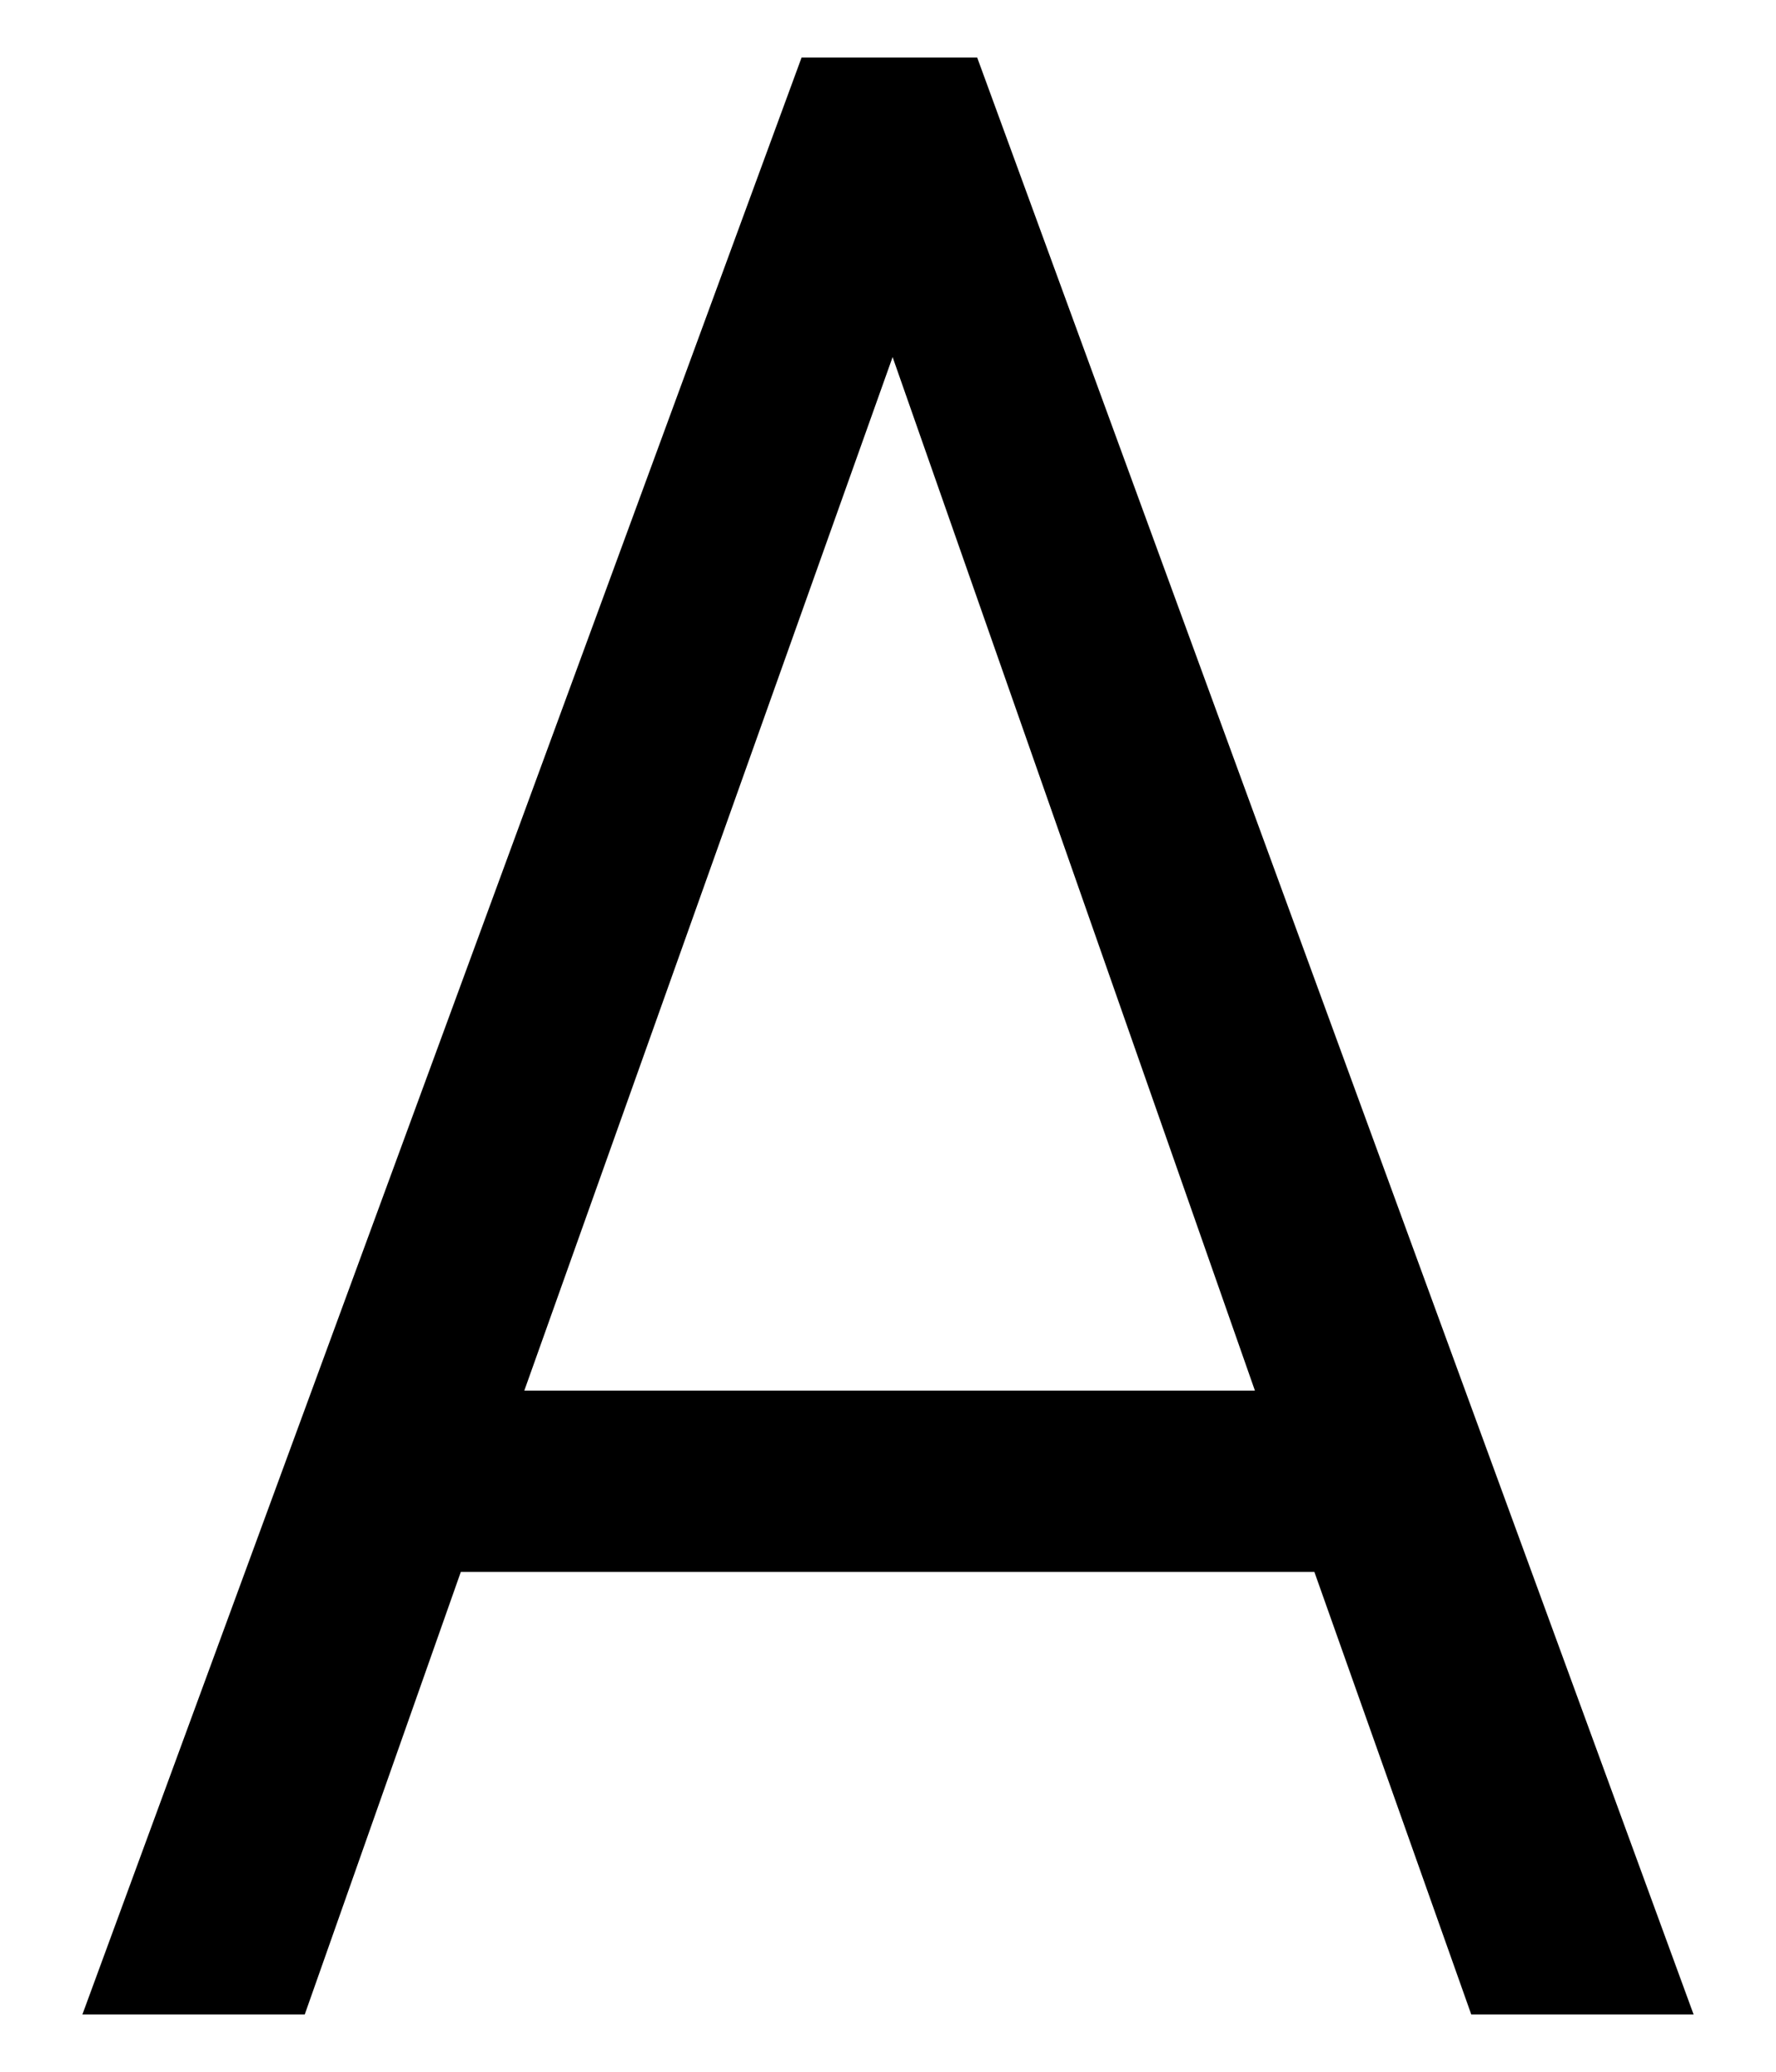 <svg xmlns="http://www.w3.org/2000/svg" width="15.432" height="18" viewBox="0 0 15.432 18"><defs><style>.a{stroke:rgba(0,0,0,0);}</style></defs><path class="a" d="M14.312-1.512l-6.225-17H6.561l-6.249,17H2.244L3.6-5.356h7.417L12.38-1.512ZM10.5-6.932H4.152l3.2-8.978Z" transform="translate(0.404 19.012)"/></svg>